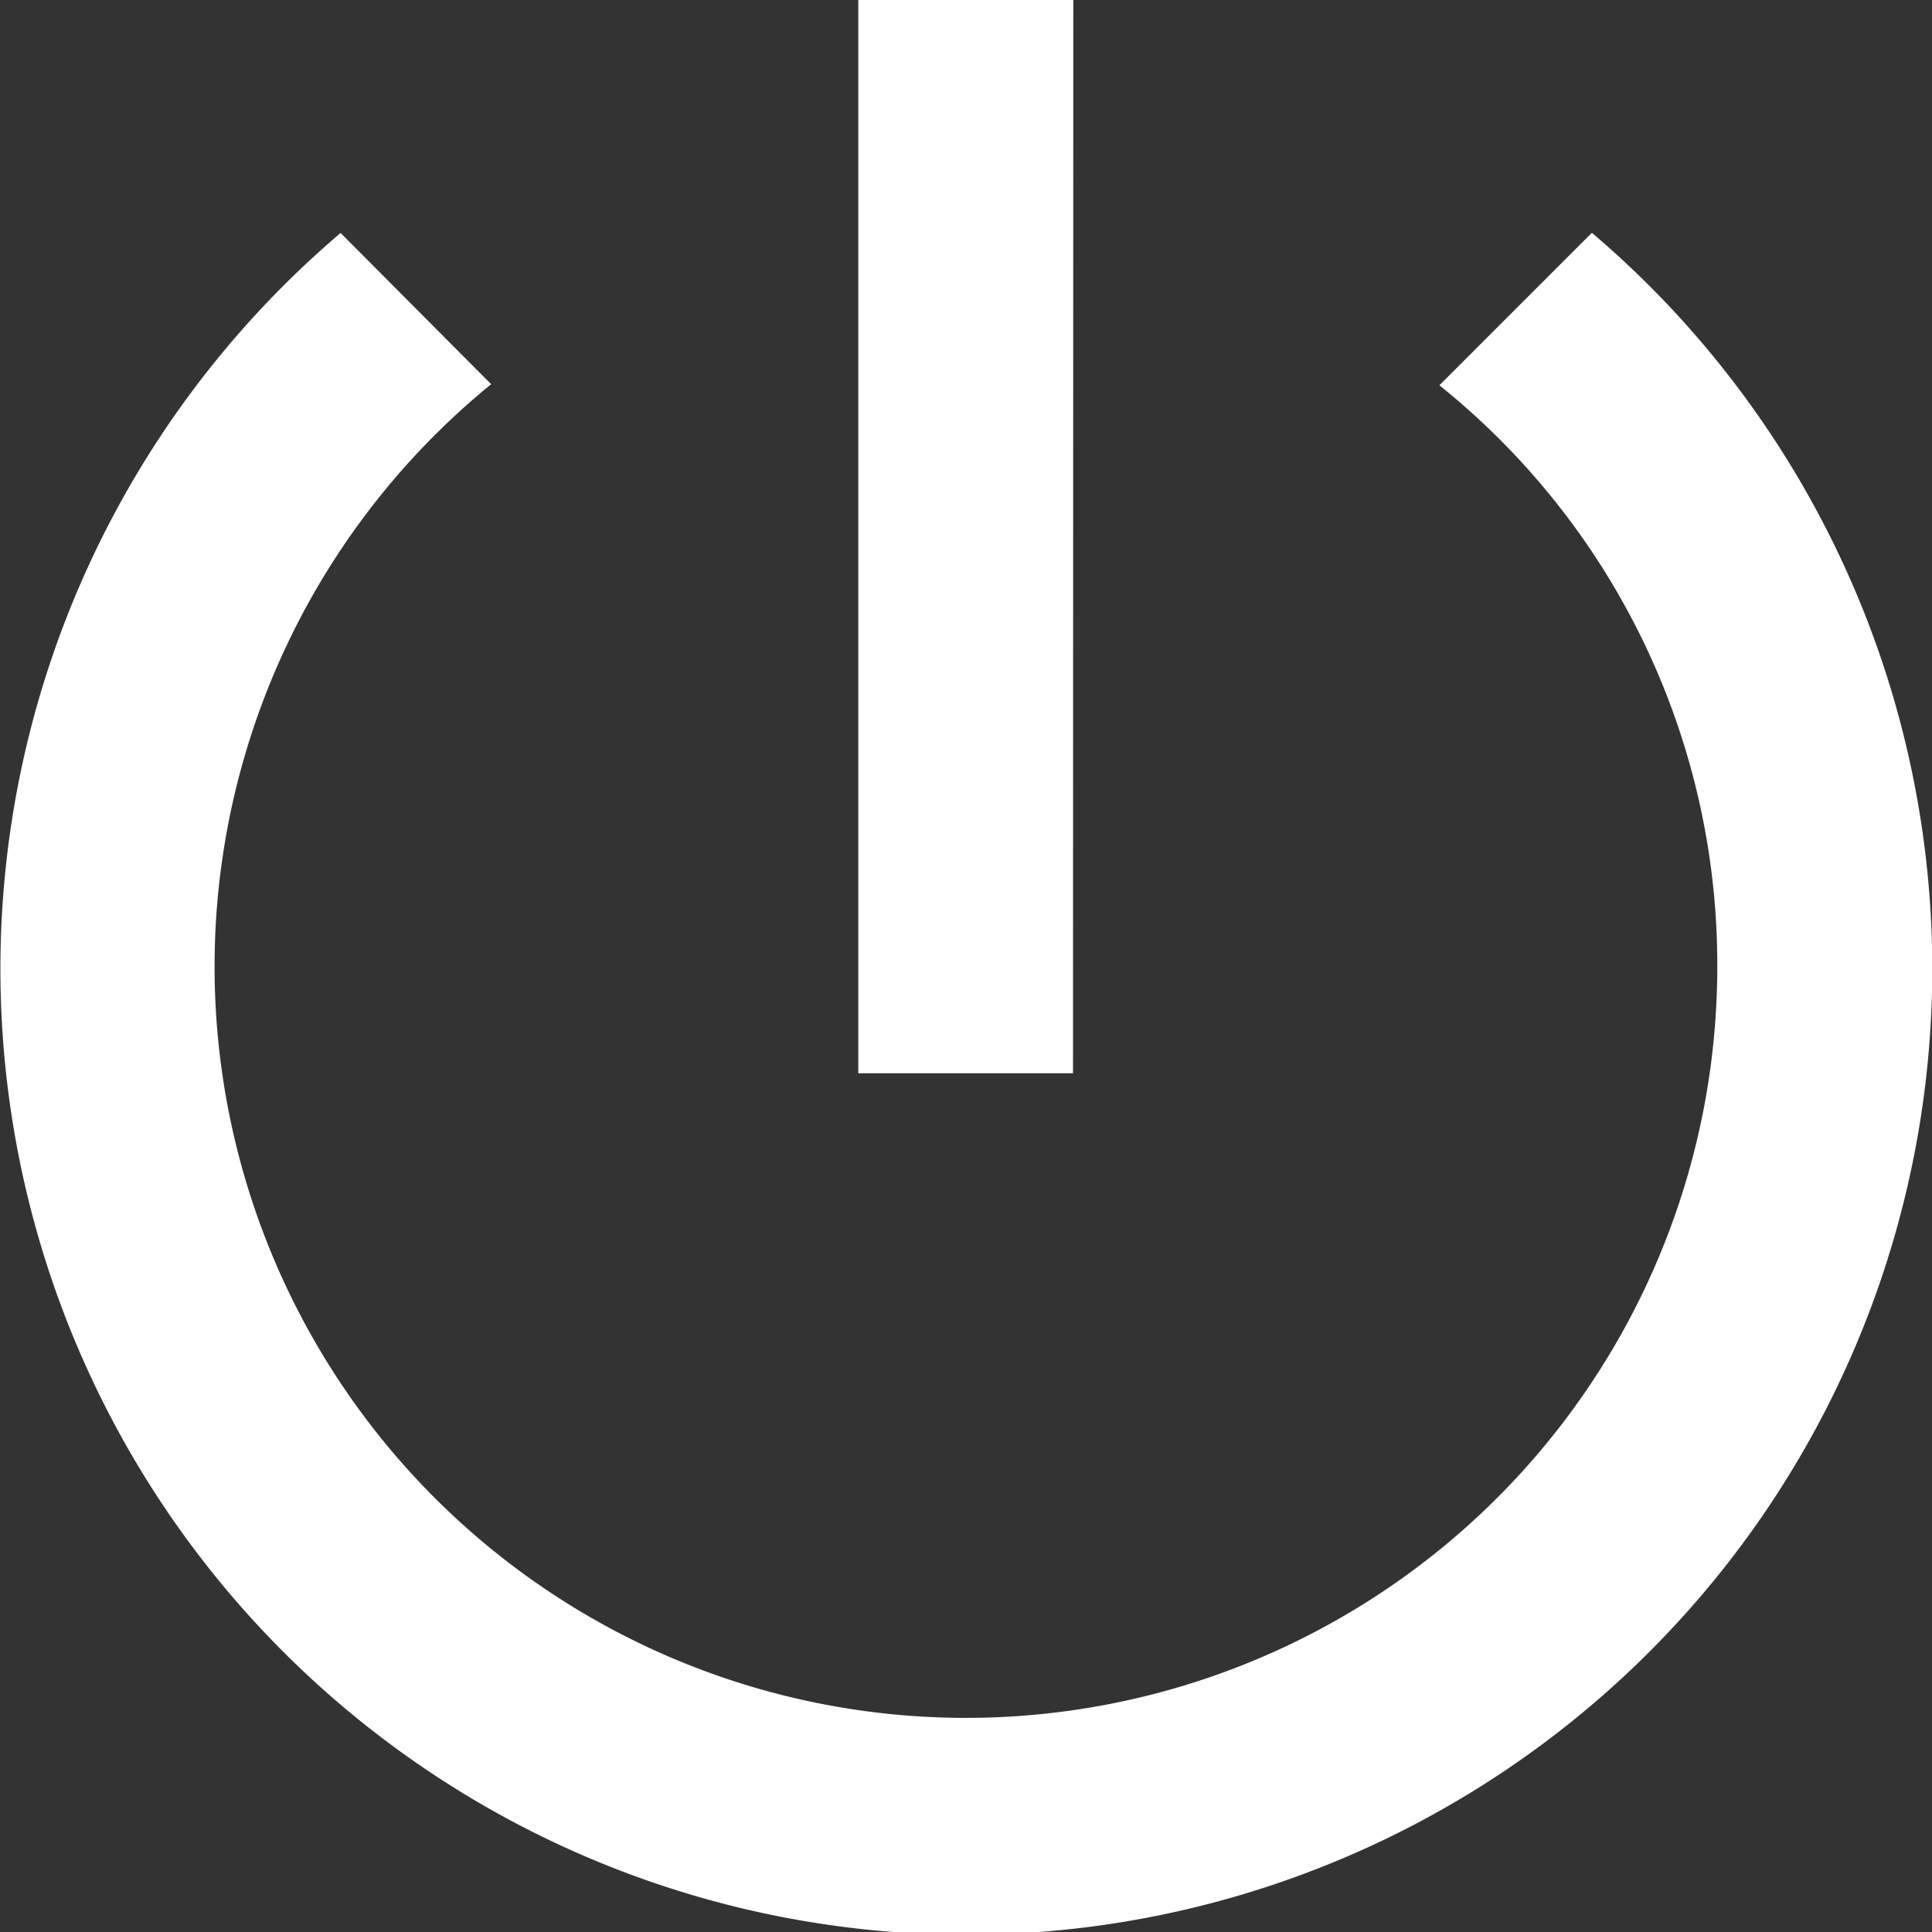 <svg xmlns="http://www.w3.org/2000/svg" width="14.181" height="14.181" viewBox="0 0 14.181 14.181">
  <rect x="0" y="0" width="14.181" height="14.181" fill="#333333" stroke="none"/>
  <path id="Icon_material-power-settings-new" data-name="Icon material-power-settings-new" d="M12.378,4.5H10.8v7.878h1.576Zm3.805,1.71L15.065,7.328a5.452,5.452,0,0,1,2.04,4.262,5.515,5.515,0,1,1-9-4.27L7,6.21a7.09,7.09,0,1,0,9.186,0Z" transform="translate(-4.5 -4.5)" fill="#fff"/>
</svg>
